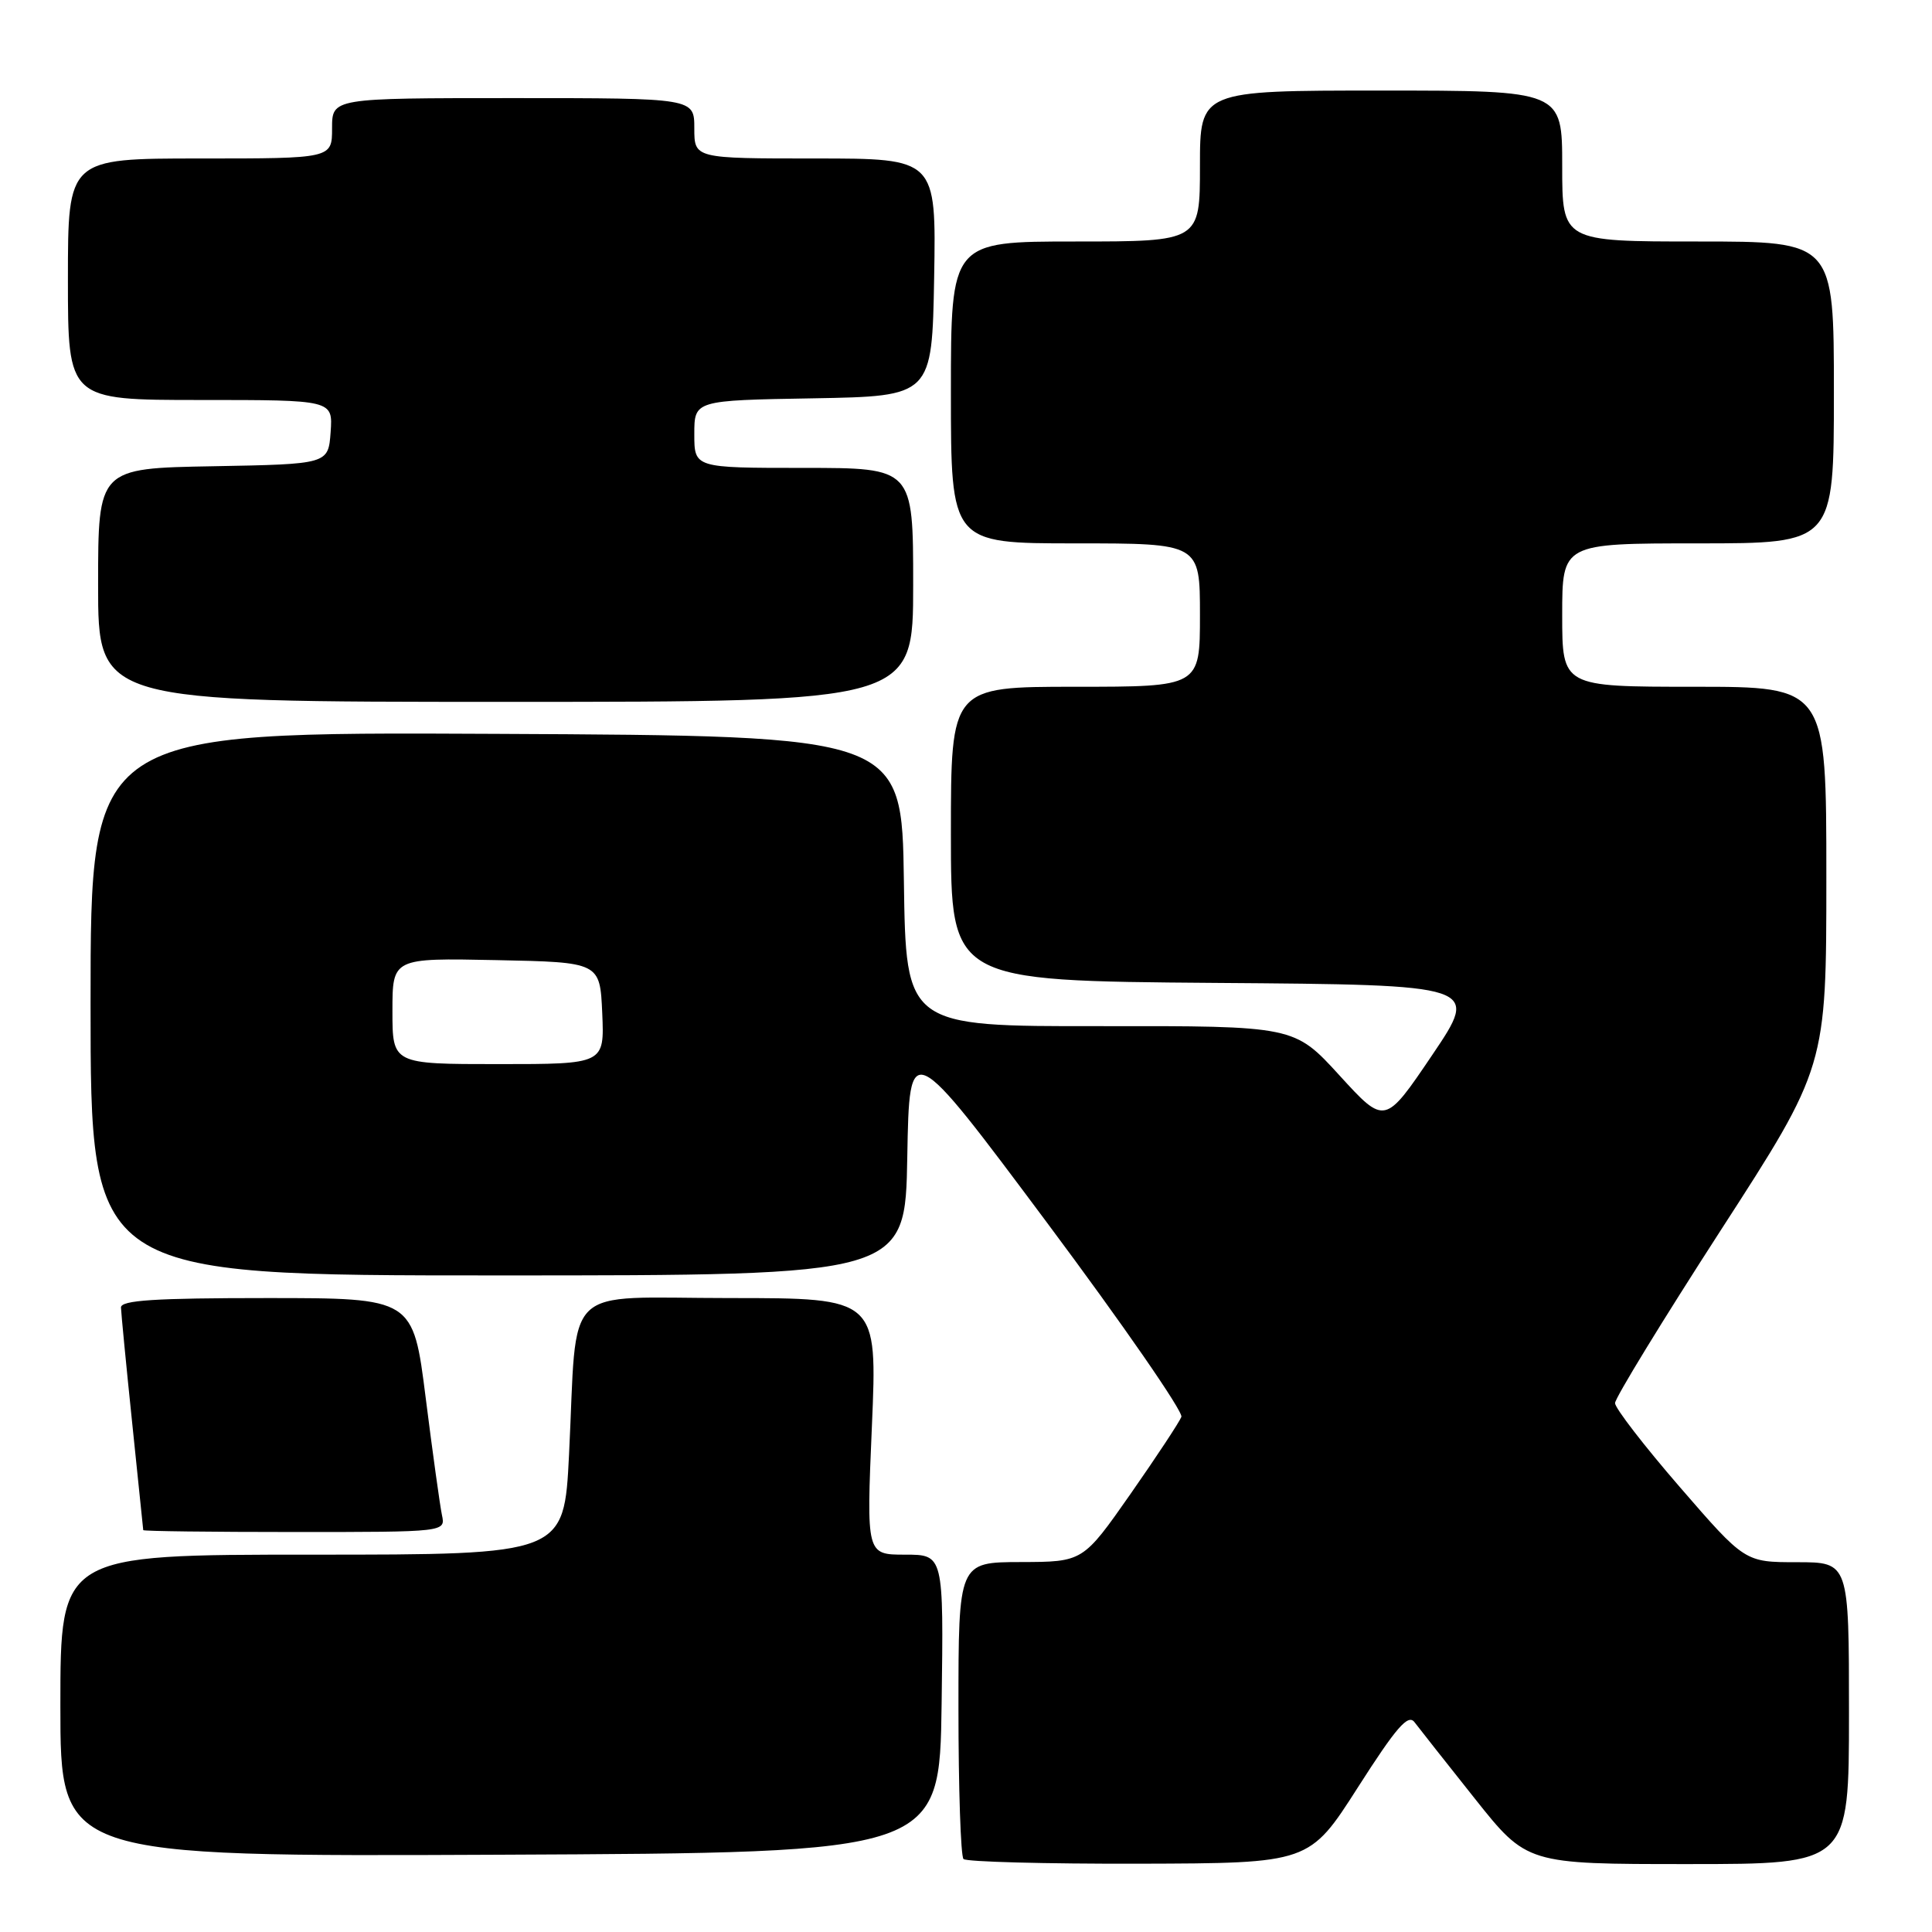 <?xml version="1.0" encoding="UTF-8" standalone="no"?>
<!DOCTYPE svg PUBLIC "-//W3C//DTD SVG 1.1//EN" "http://www.w3.org/Graphics/SVG/1.1/DTD/svg11.dtd" >
<svg xmlns="http://www.w3.org/2000/svg" xmlns:xlink="http://www.w3.org/1999/xlink" version="1.1" viewBox="0 0 256 256">
 <g >
 <path fill="currentColor"
d=" M 179.93 236.83 C 185.03 228.85 186.58 227.07 187.43 228.20 C 188.02 228.98 191.61 233.53 195.41 238.31 C 202.32 247.00 202.32 247.00 223.66 247.00 C 245.00 247.00 245.00 247.00 245.00 227.00 C 245.00 207.00 245.00 207.00 238.10 207.00 C 231.21 207.00 231.21 207.00 222.60 197.06 C 217.87 191.60 214.00 186.58 214.00 185.92 C 214.00 185.25 220.30 174.95 228.00 163.03 C 242.00 141.37 242.00 141.37 242.00 116.18 C 242.00 91.00 242.00 91.00 224.50 91.00 C 207.00 91.00 207.00 91.00 207.00 81.50 C 207.00 72.00 207.00 72.00 225.00 72.00 C 243.00 72.00 243.00 72.00 243.00 52.00 C 243.00 32.00 243.00 32.00 225.00 32.00 C 207.00 32.00 207.00 32.00 207.00 22.00 C 207.00 12.00 207.00 12.00 183.00 12.00 C 159.00 12.00 159.00 12.00 159.00 22.00 C 159.00 32.00 159.00 32.00 142.50 32.00 C 126.00 32.00 126.00 32.00 126.00 52.00 C 126.00 72.00 126.00 72.00 142.50 72.00 C 159.00 72.00 159.00 72.00 159.00 81.50 C 159.00 91.00 159.00 91.00 142.50 91.00 C 126.00 91.00 126.00 91.00 126.00 110.49 C 126.00 129.97 126.00 129.97 161.03 130.24 C 196.05 130.50 196.05 130.50 189.78 139.79 C 183.50 149.08 183.50 149.08 177.50 142.51 C 171.50 135.94 171.50 135.94 145.77 135.97 C 120.04 136.00 120.04 136.00 119.77 116.75 C 119.50 97.50 119.50 97.50 65.75 97.24 C 12.00 96.98 12.00 96.98 12.00 132.99 C 12.00 169.00 12.00 169.00 65.97 169.00 C 119.95 169.00 119.95 169.00 120.22 153.28 C 120.50 137.56 120.50 137.56 138.75 162.03 C 148.79 175.49 156.79 187.06 156.54 187.74 C 156.28 188.42 153.24 193.03 149.79 197.97 C 143.50 206.96 143.50 206.96 135.25 206.98 C 127.00 207.00 127.00 207.00 127.00 226.33 C 127.00 236.97 127.30 245.97 127.67 246.33 C 128.03 246.70 138.50 246.98 150.92 246.95 C 173.50 246.89 173.50 246.89 179.93 236.83 Z  M 124.77 225.75 C 125.04 206.00 125.04 206.00 119.92 206.00 C 114.80 206.00 114.80 206.00 115.53 189.00 C 116.26 172.00 116.26 172.00 96.72 172.00 C 74.13 172.00 76.55 169.64 75.40 192.75 C 74.74 206.00 74.74 206.00 41.37 206.00 C 8.00 206.00 8.00 206.00 8.00 226.01 C 8.00 246.02 8.00 246.02 66.25 245.76 C 124.50 245.50 124.50 245.50 124.77 225.75 Z  M 58.56 200.75 C 58.30 199.51 57.33 192.54 56.41 185.25 C 54.74 172.00 54.74 172.00 35.37 172.00 C 20.52 172.00 16.01 172.29 16.03 173.25 C 16.05 173.94 16.71 180.80 17.51 188.50 C 18.31 196.20 18.97 202.61 18.98 202.75 C 18.99 202.89 28.01 203.00 39.02 203.00 C 59.04 203.00 59.04 203.00 58.56 200.75 Z  M 121.00 77.50 C 121.00 62.00 121.00 62.00 106.50 62.00 C 92.00 62.00 92.00 62.00 92.00 57.53 C 92.00 53.05 92.00 53.05 107.75 52.78 C 123.50 52.50 123.50 52.50 123.78 36.75 C 124.05 21.00 124.05 21.00 108.03 21.00 C 92.00 21.00 92.00 21.00 92.00 17.00 C 92.00 13.00 92.00 13.00 68.00 13.00 C 44.00 13.00 44.00 13.00 44.00 17.00 C 44.00 21.00 44.00 21.00 26.50 21.00 C 9.00 21.00 9.00 21.00 9.00 37.00 C 9.00 53.00 9.00 53.00 26.56 53.00 C 44.11 53.00 44.11 53.00 43.81 57.25 C 43.50 61.50 43.50 61.50 28.25 61.78 C 13.00 62.05 13.00 62.05 13.00 77.53 C 13.00 93.00 13.00 93.00 67.00 93.00 C 121.00 93.00 121.00 93.00 121.00 77.50 Z  M 52.00 133.97 C 52.00 126.94 52.00 126.94 65.75 127.22 C 79.50 127.50 79.50 127.50 79.80 134.25 C 80.09 141.00 80.09 141.00 66.05 141.00 C 52.00 141.00 52.00 141.00 52.00 133.97 Z "/>
</g>
</svg>
